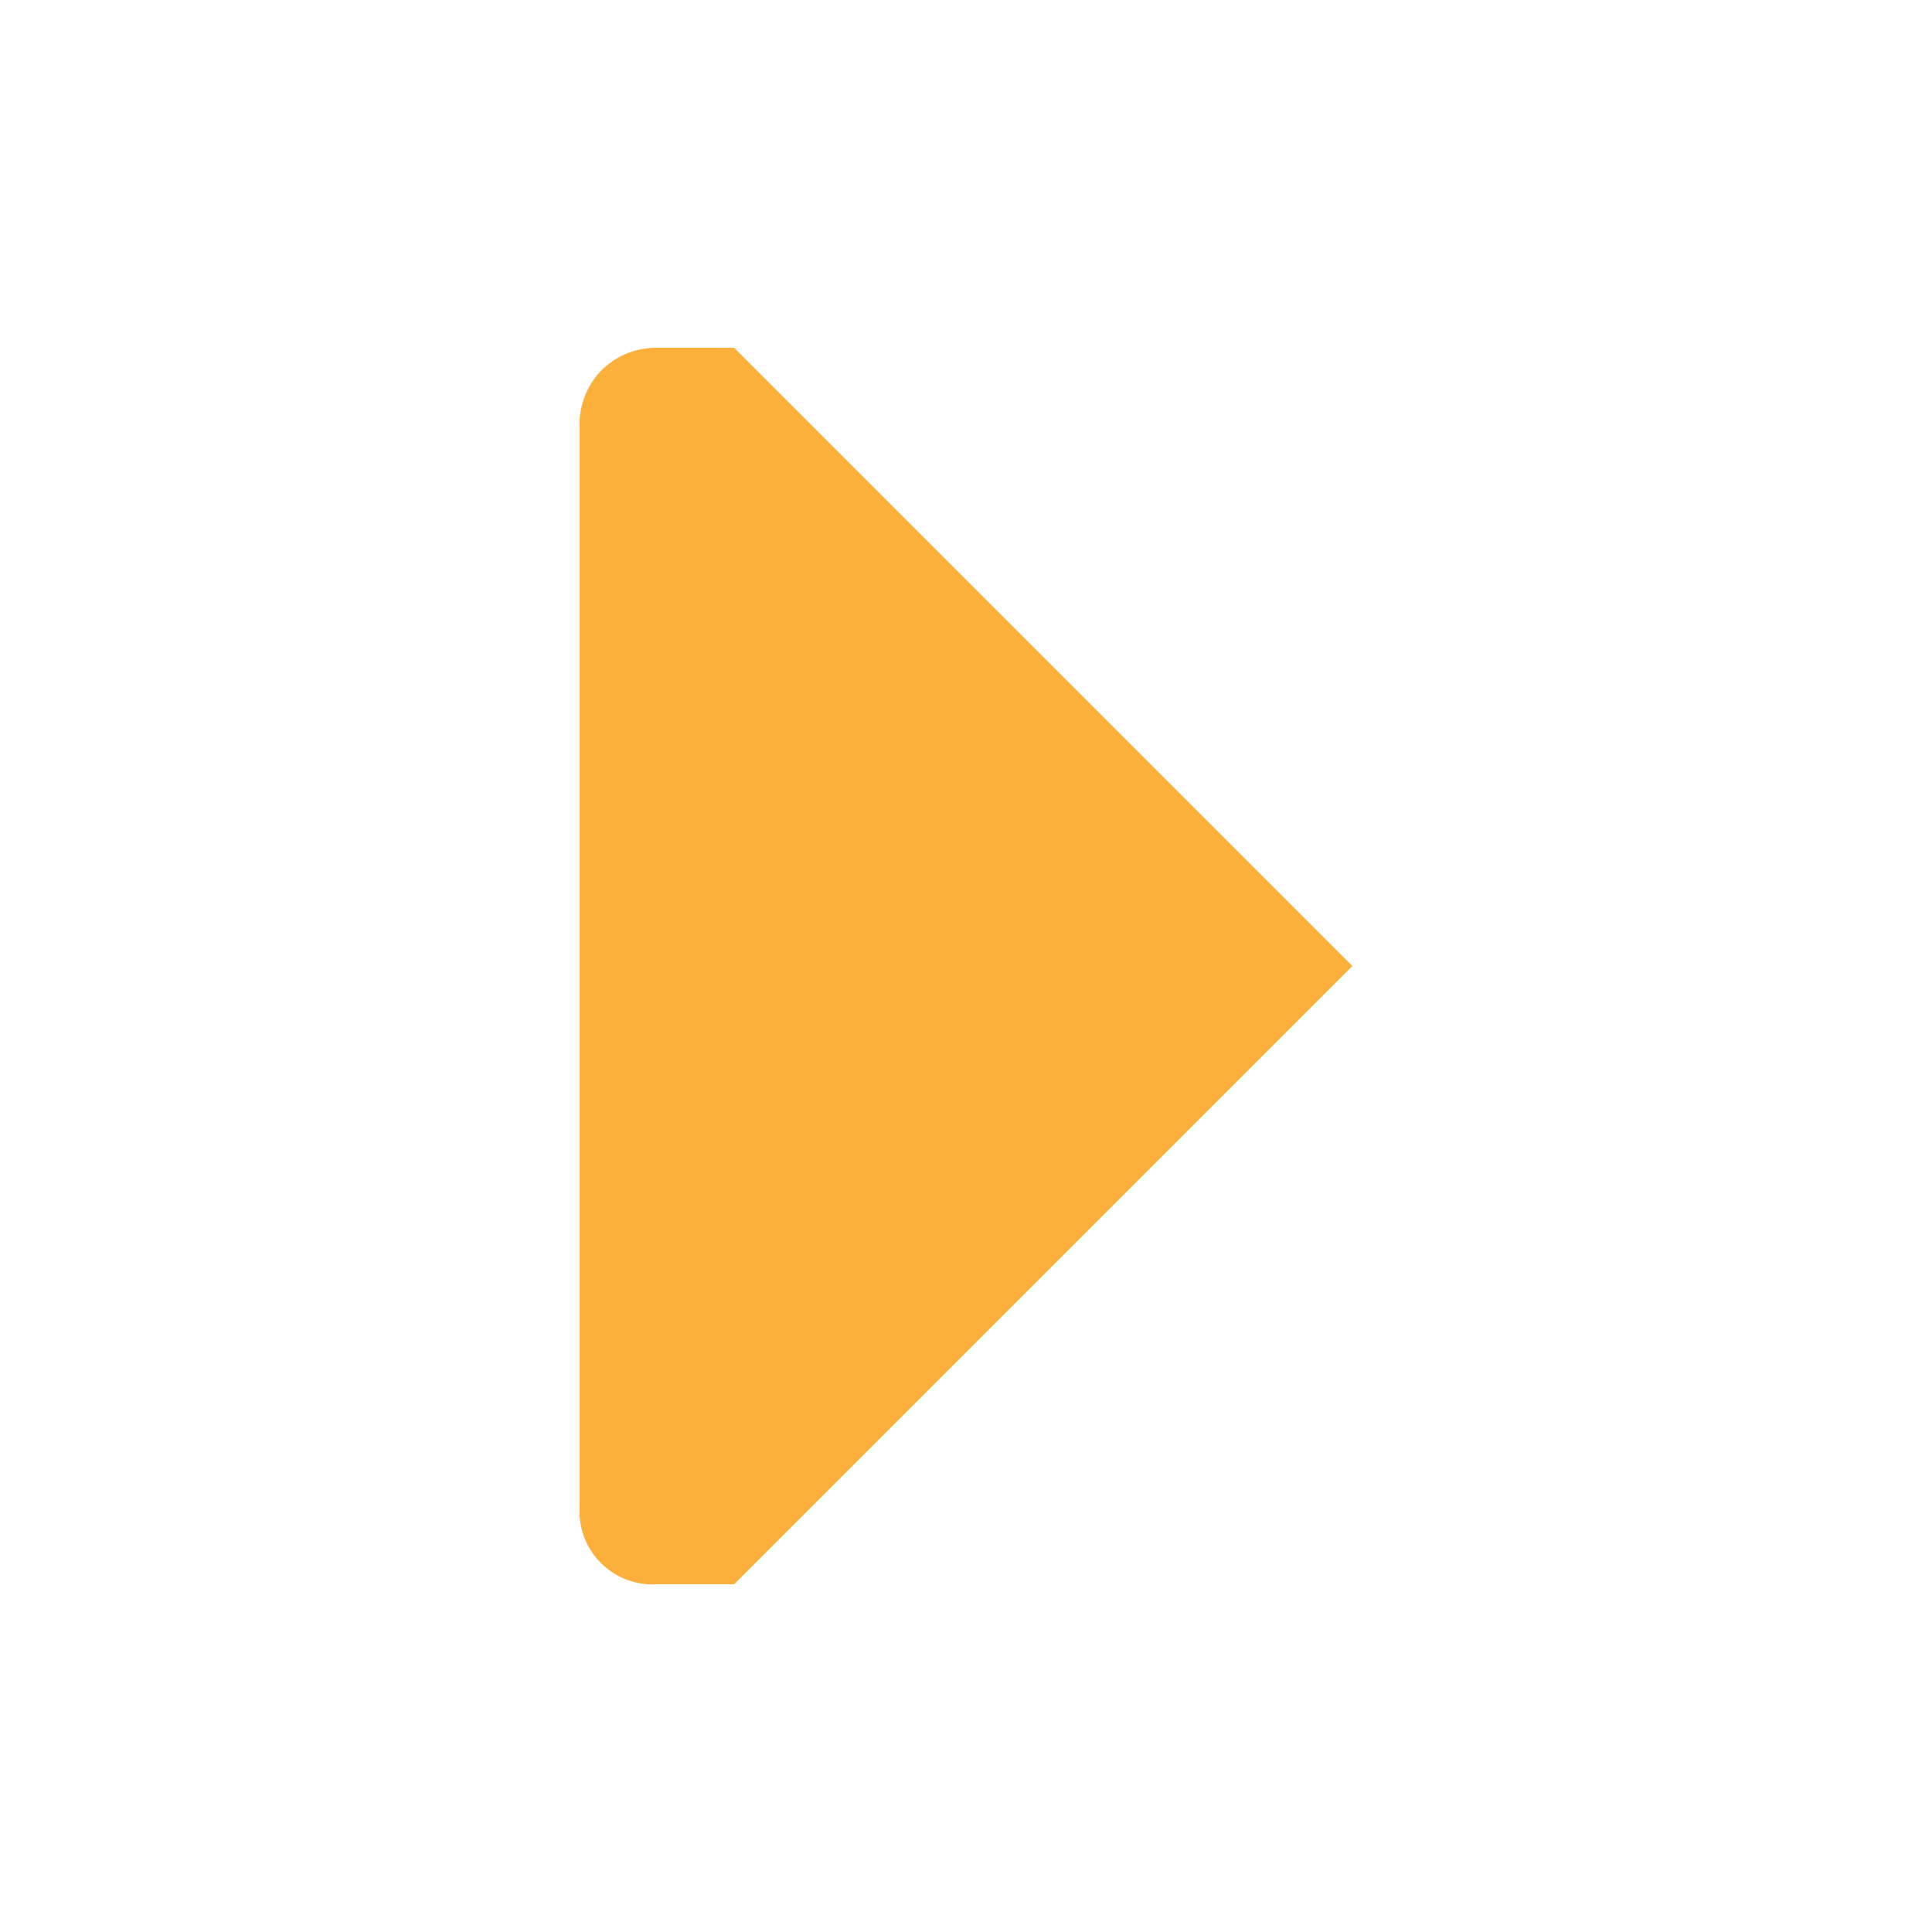 <svg id="Layer_1" data-name="Layer 1" xmlns="http://www.w3.org/2000/svg" width="50" height="50" viewBox="0 0 50 50">
  <path d="M15.55,9.6A2,2,0,0,1,17,9h2L35,25,19,41H17a1.89,1.89,0,0,1-2-2V11.05a2,2,0,0,1,.55-1.45" fill="#fbb03b"/>
</svg>
